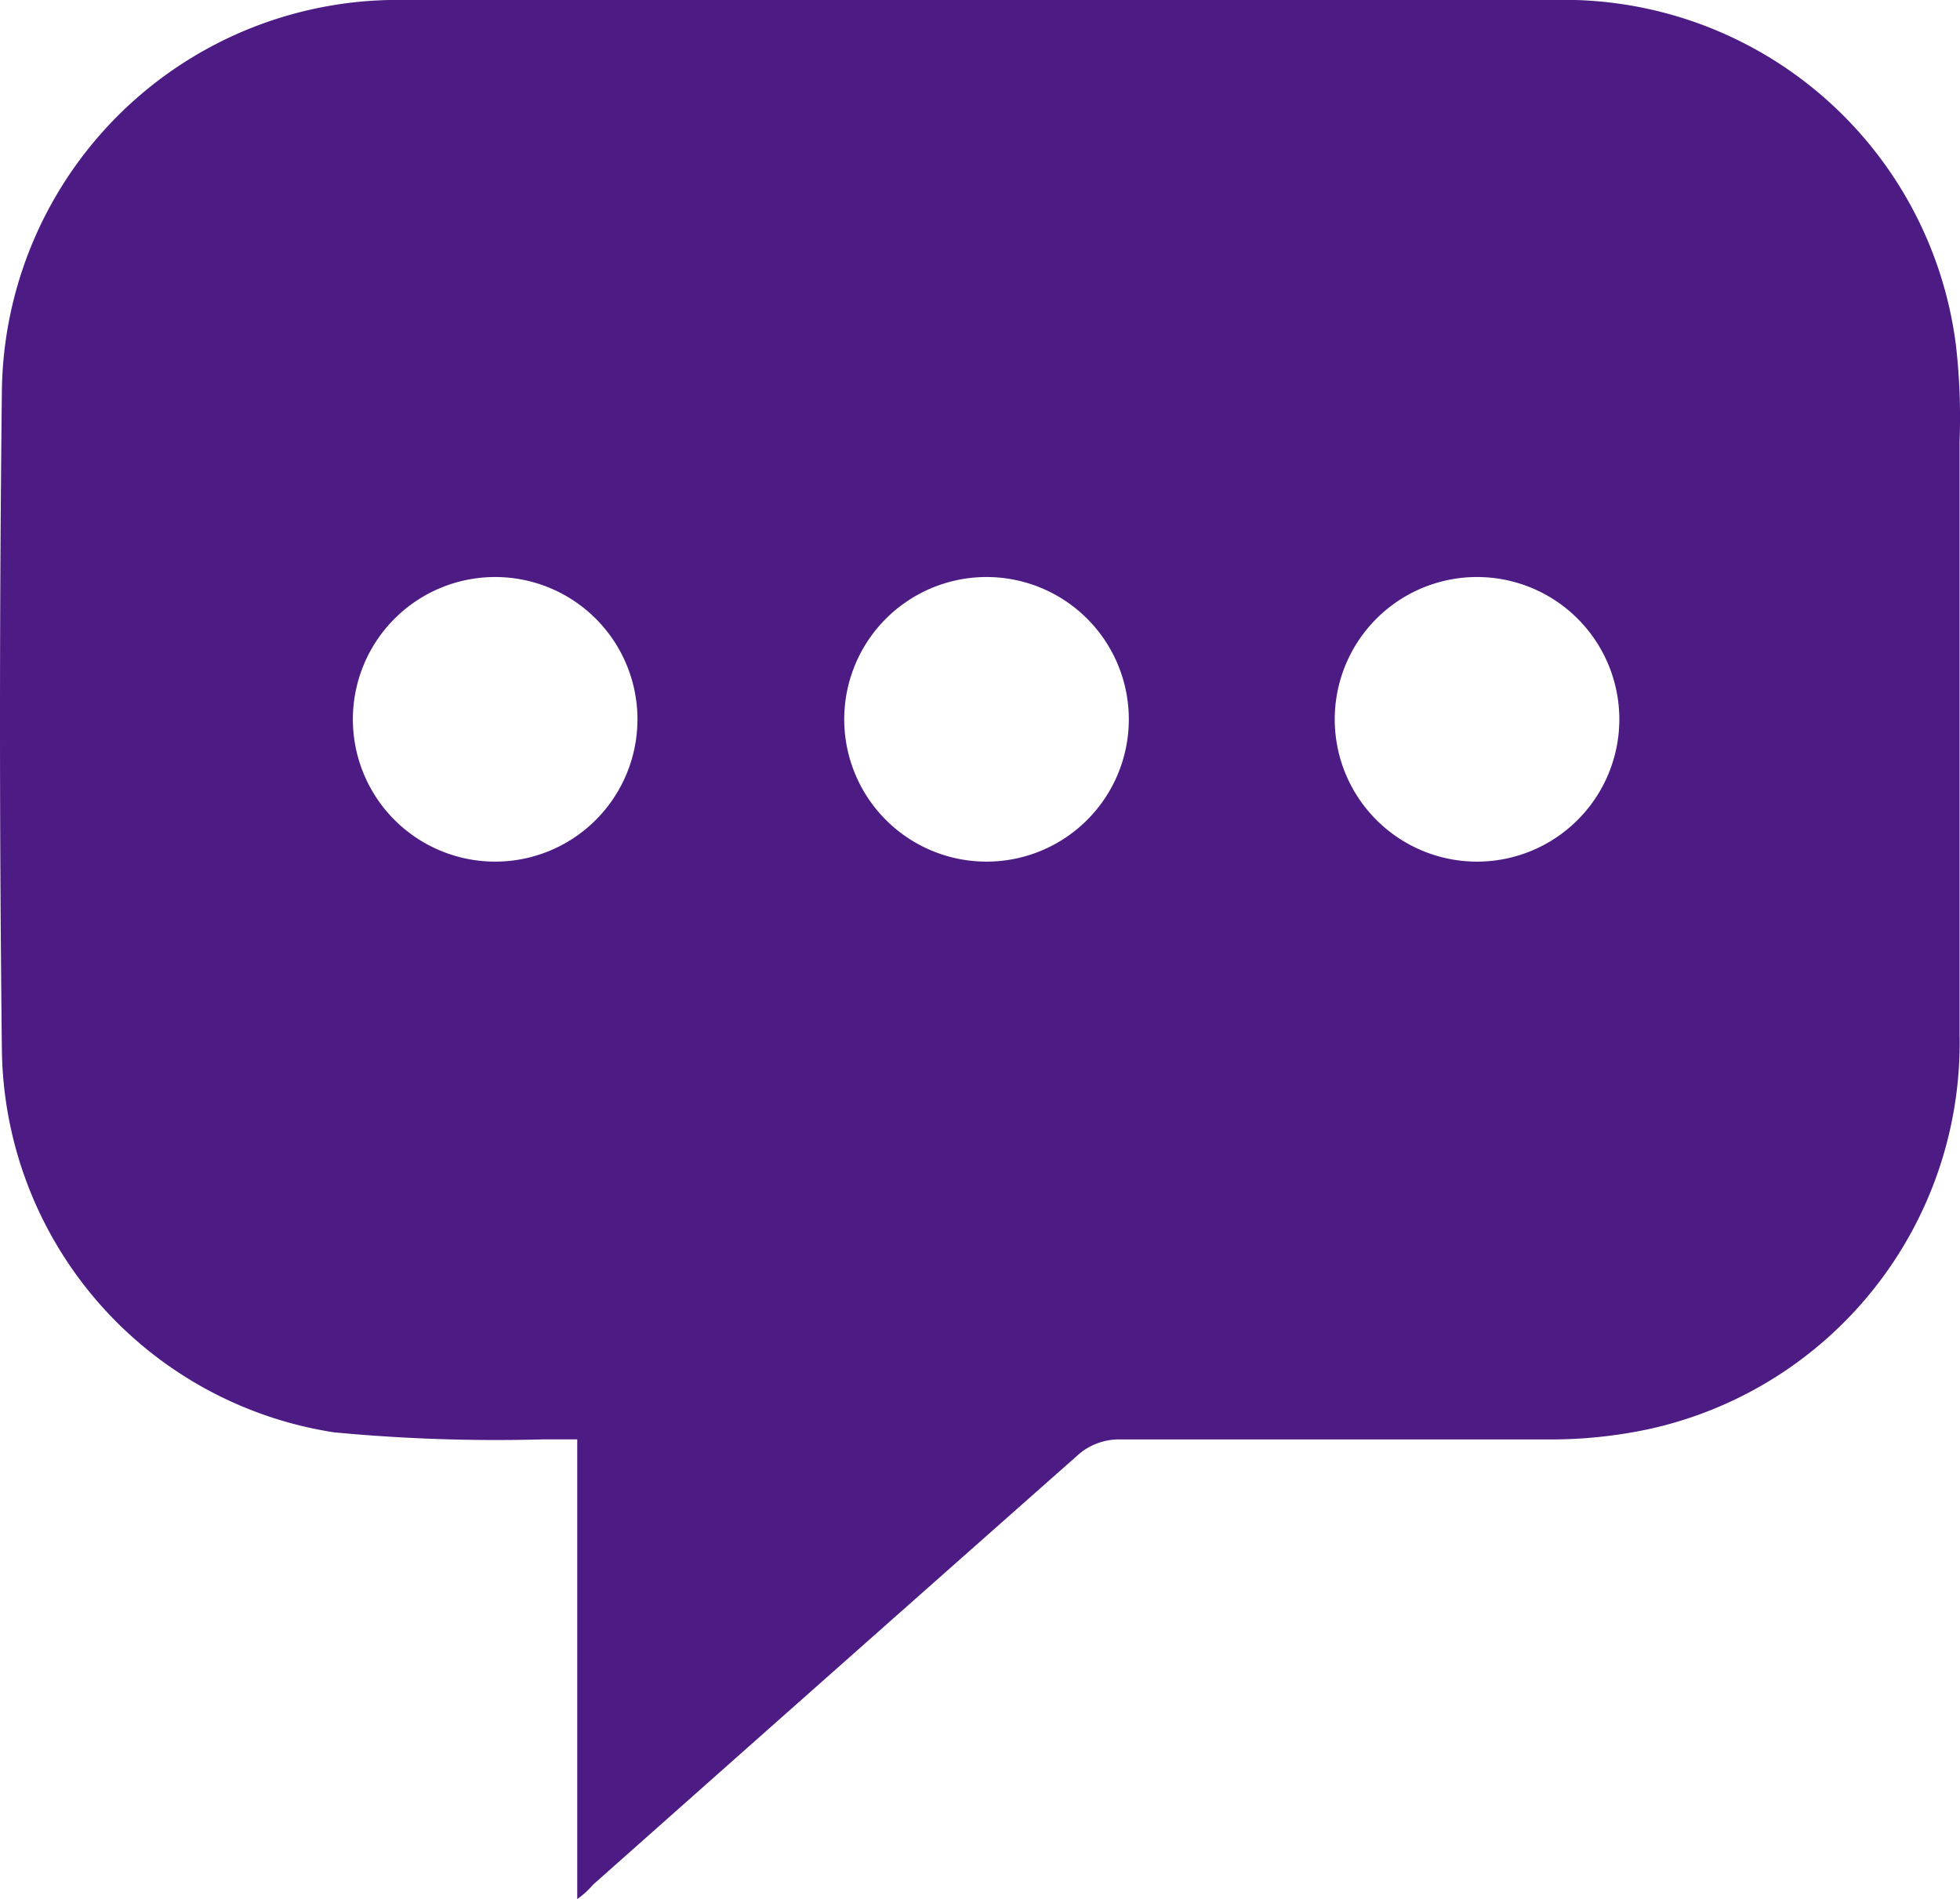 <svg id="Grupo_262" data-name="Grupo 262" xmlns="http://www.w3.org/2000/svg" width="36.654" height="35.511" viewBox="0 0 36.654 35.511">
  <defs>
    <style>
      .cls-1 {
        fill: #4d1b84;
      }
    </style>
  </defs>
  <g id="Grupo_85" data-name="Grupo 85" transform="translate(0 0)">
    <g id="Zoom_In" data-name="Zoom In">
      <g id="Calendar">
        <g id="Grupo_84" data-name="Grupo 84">
          <g id="Grupo_83" data-name="Grupo 83">
            <g id="Grupo_82" data-name="Grupo 82">
              <g id="Grupo_81" data-name="Grupo 81">
                <g id="Grupo_80" data-name="Grupo 80">
                  <g id="Grupo_79" data-name="Grupo 79">
                    <g id="Grupo_78" data-name="Grupo 78">
                      <g id="Grupo_77" data-name="Grupo 77">
                        <g id="Play_-_Orange" data-name="Play - Orange">
                          <g id="Arrow_Right_-_Orange" data-name="Arrow Right - Orange">
                            <g id="Grupo_76" data-name="Grupo 76">
                              <path id="Trazado_98" data-name="Trazado 98" class="cls-1" d="M10.8,37.071V28.476h-.649a32.159,32.159,0,0,1-3.9-.132A7.33,7.33,0,0,1,.04,21.179Q-.03,15.037.04,8.89A7.4,7.4,0,0,1,7.586,1.56H29.049A7.387,7.387,0,0,1,36.581,8a11.757,11.757,0,0,1,.07,1.807q0,5.553,0,11.109a7.392,7.392,0,0,1-5.86,7.378,8.8,8.8,0,0,1-1.833.183H20.894a1.162,1.162,0,0,0-.7.264q-4.559,4.032-9.1,8.063A1.488,1.488,0,0,1,10.8,37.071ZM27.627,12.35a2.661,2.661,0,1,0,2.661,2.661,2.661,2.661,0,0,0-2.661-2.661Zm-18.358,0a2.661,2.661,0,1,0,2.657,2.643A2.661,2.661,0,0,0,9.268,12.35Zm9.192,0a2.661,2.661,0,1,0,2.654,2.643A2.661,2.661,0,0,0,18.461,12.35Z" transform="translate(-0.005 -1.56)"/>
                            </g>
                          </g>
                        </g>
                      </g>
                    </g>
                  </g>
                </g>
              </g>
            </g>
          </g>
        </g>
      </g>
    </g>
  </g>
</svg>
